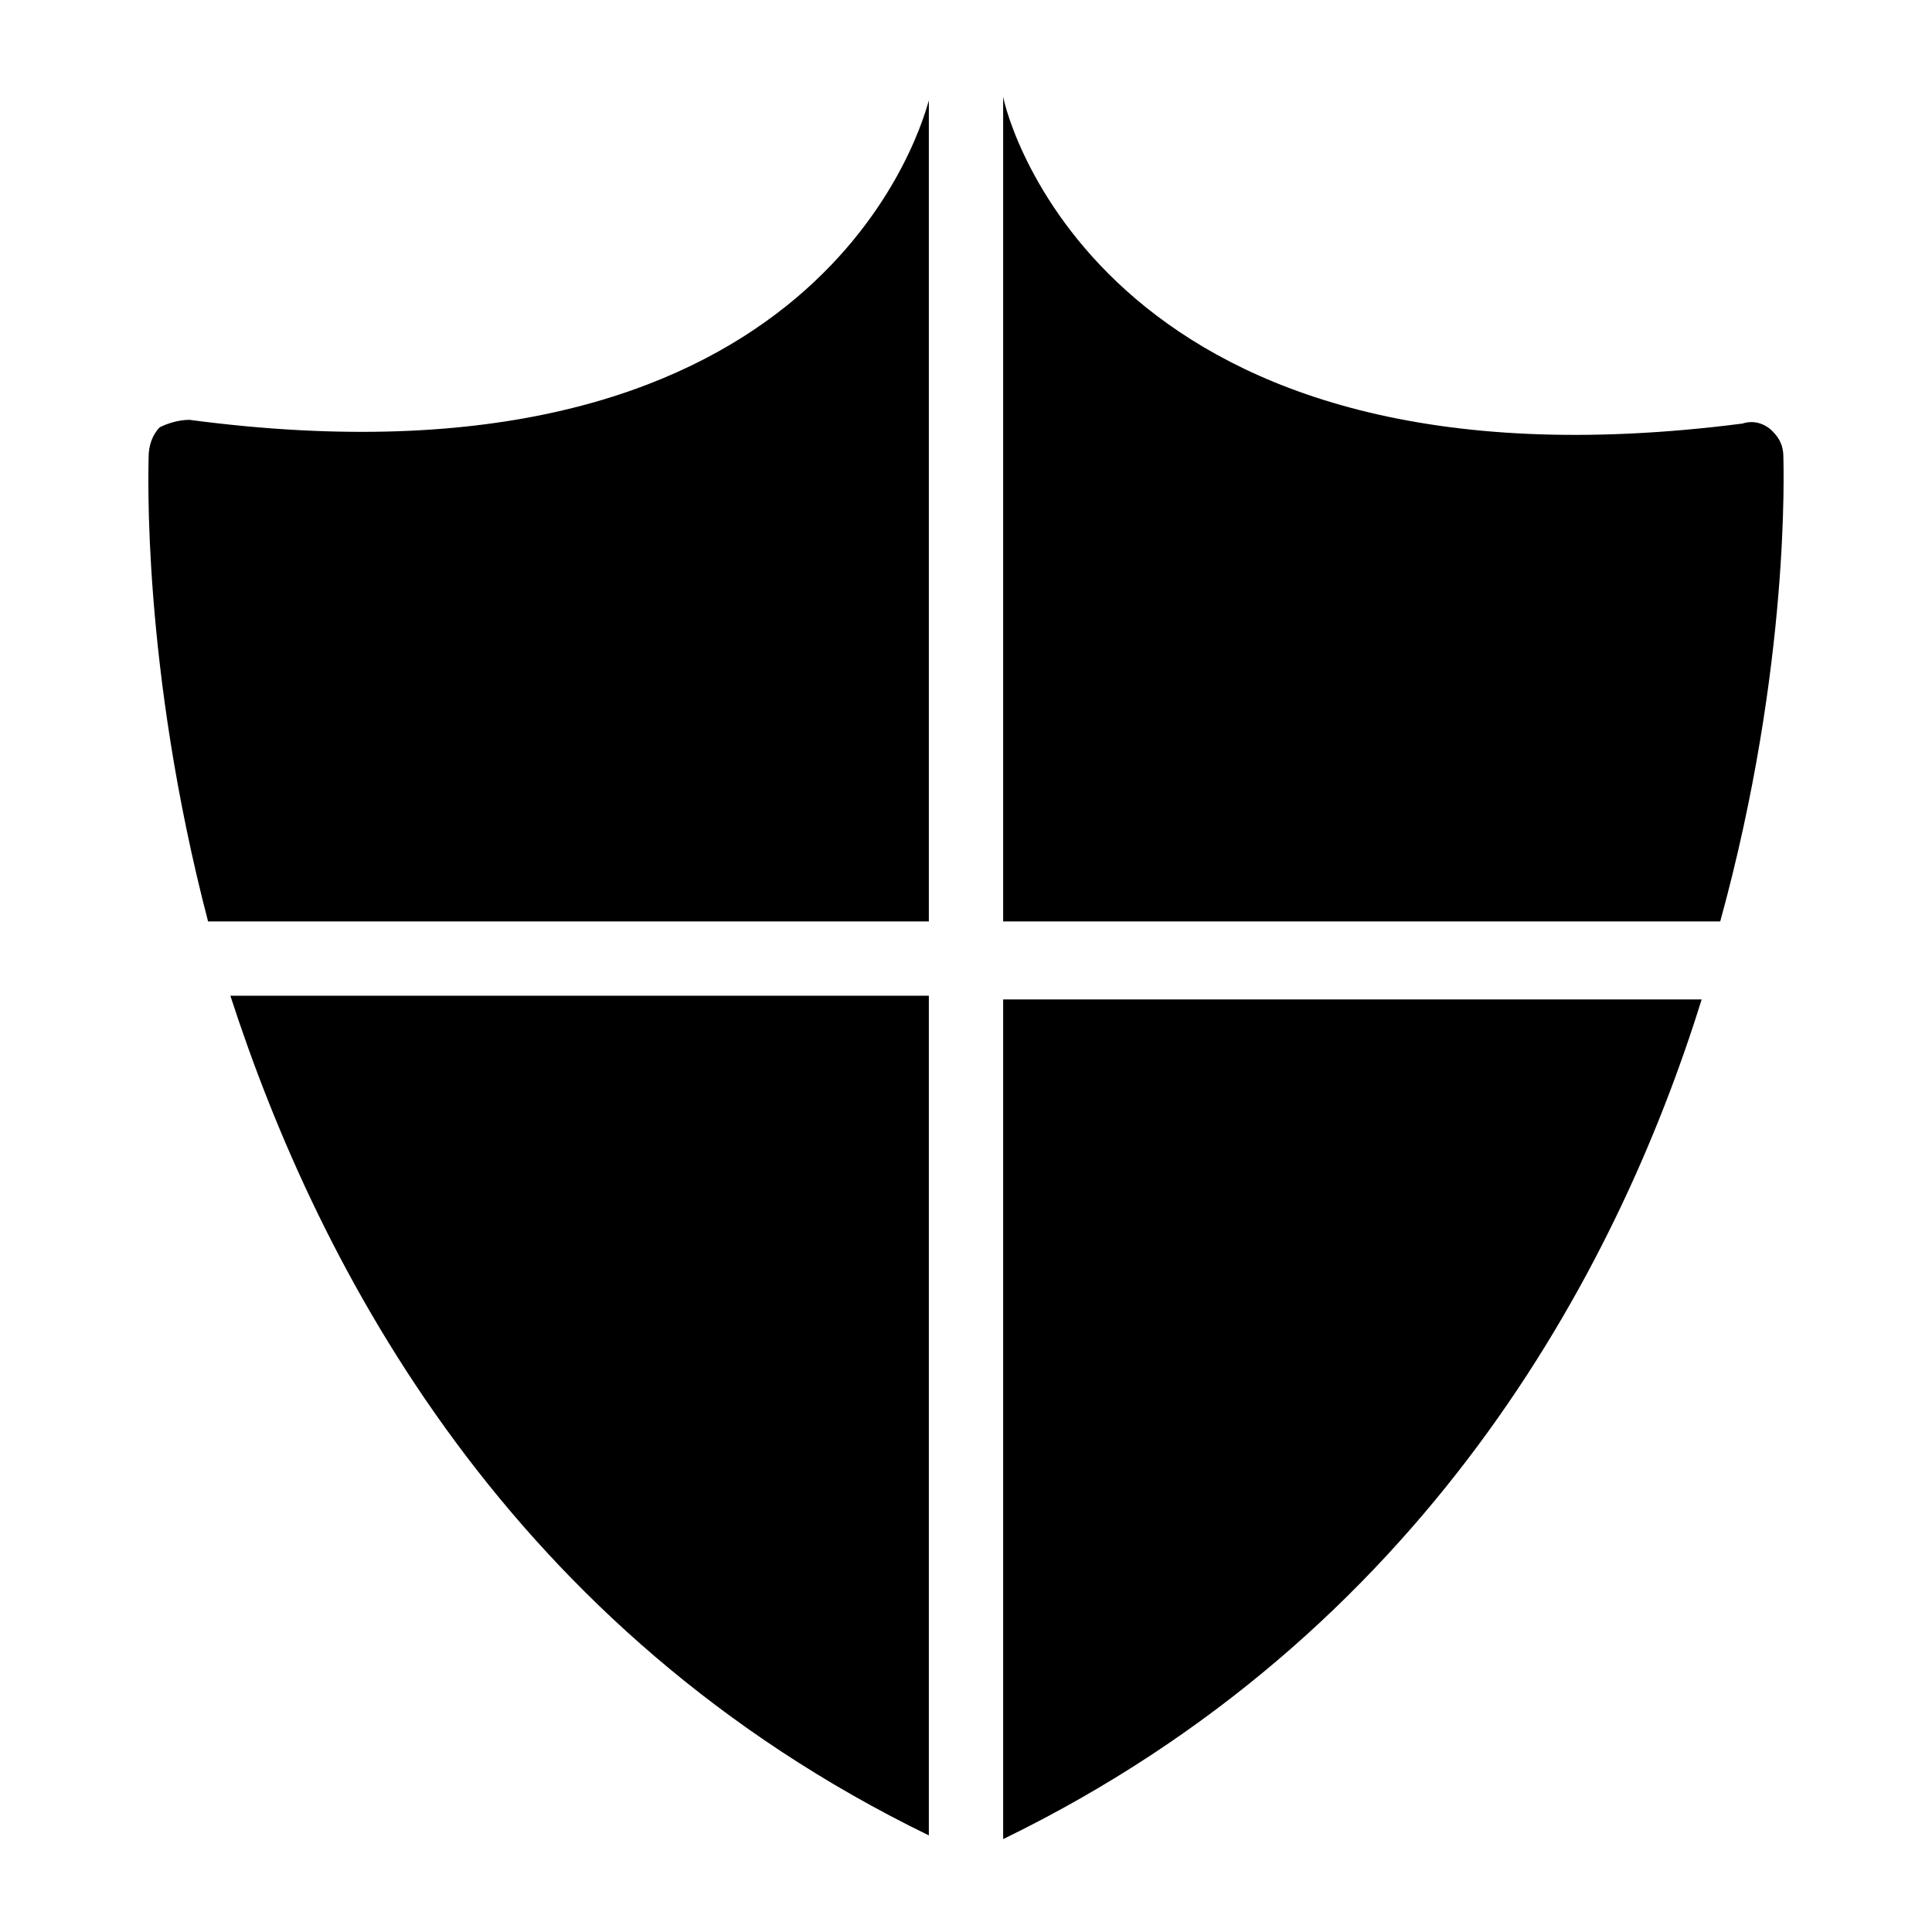 <?xml version="1.0" encoding="UTF-8"?><svg xmlns="http://www.w3.org/2000/svg" xmlns:xlink="http://www.w3.org/1999/xlink" version="1.1" id="Layer_1" x="0px" y="0px" viewBox="0 0 52 52" xml:space="preserve"><path d="M25 49.4V26.8H6.2c2.4 7.4 7.5 17.1 18.8 22.6z"/><path d="M48 12.3c0-.3-.1-.5-.3-.7-.2-.2-.5-.3-.8-.2C29.8 13.6 27.1 3.2 27 2.6v22.2h19.3c1.9-6.9 1.7-12.3 1.7-12.5z"/><path d="M5.1 11.3c-.3 0-.6.1-.8.2-.2.2-.3.5-.3.8 0 .3-.2 5.6 1.6 12.5H25V2.7c-.3 1.1-3.3 10.8-19.9 8.6z"/><path d="M27 49v.5C38.3 44 43.5 34.3 45.8 26.9H27V49z"/></svg>